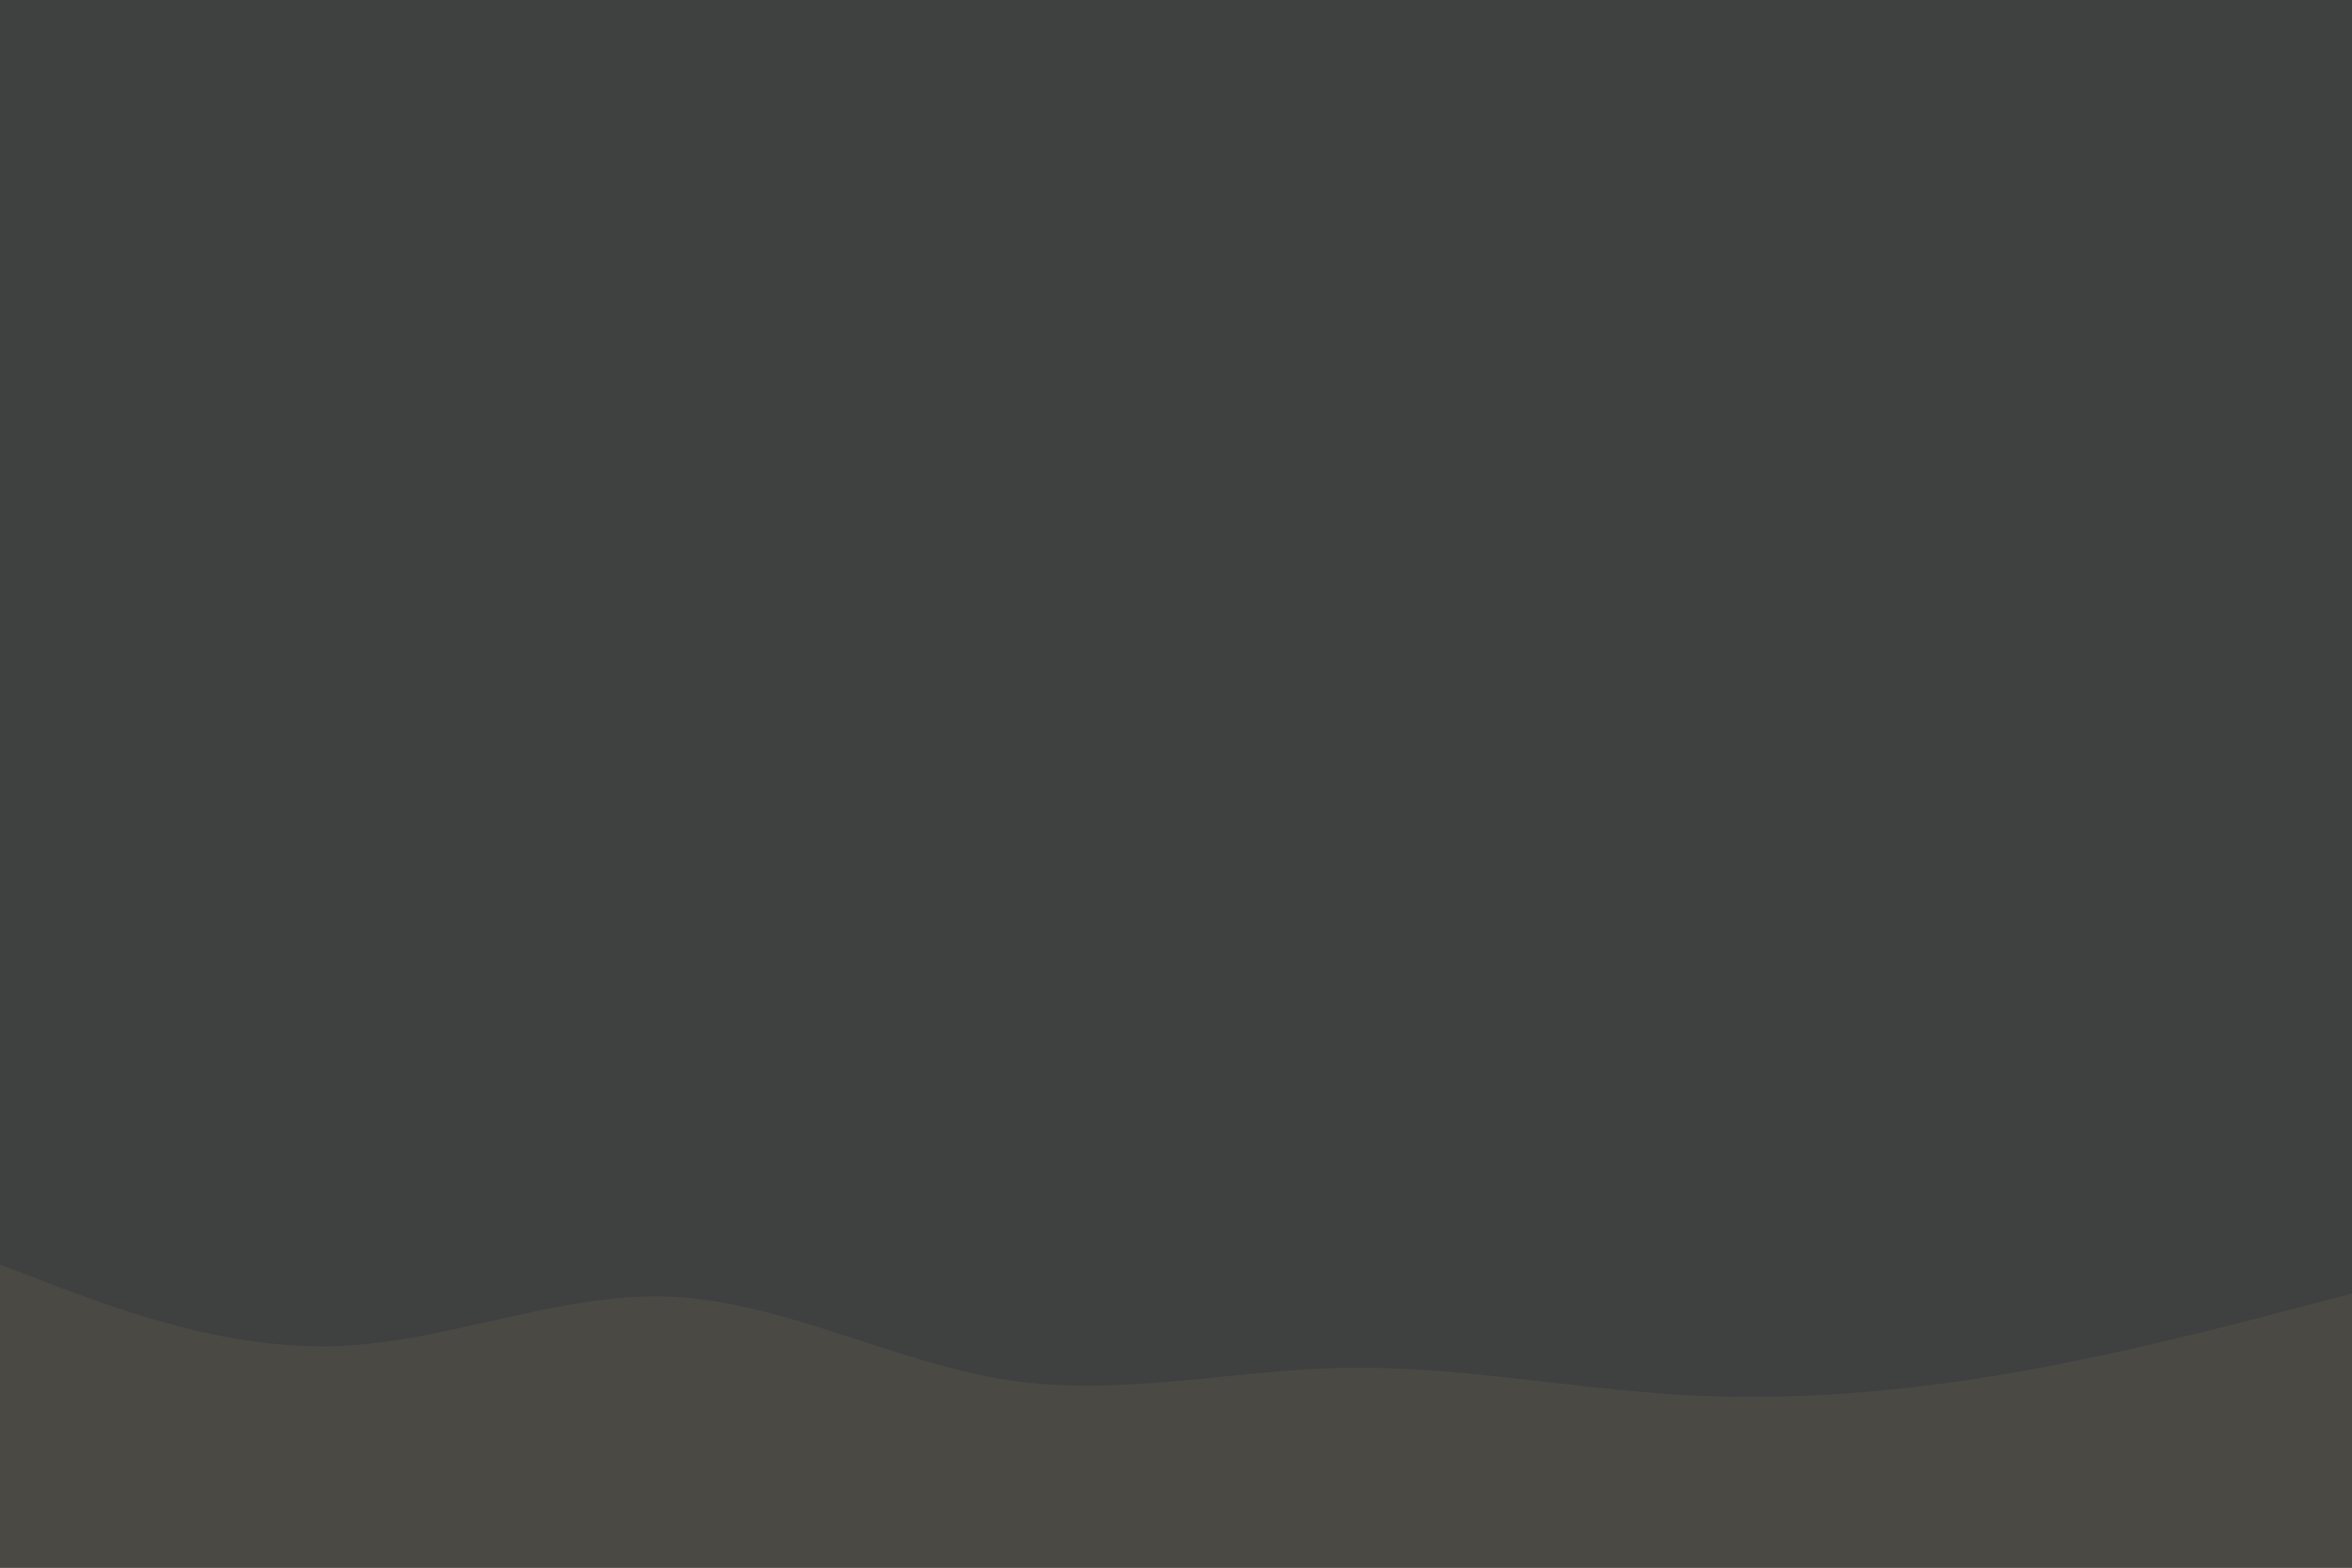 <svg id="visual" viewBox="0 0 900 600" width="900" height="600" xmlns="http://www.w3.org/2000/svg" xmlns:xlink="http://www.w3.org/1999/xlink" version="1.1"><rect x="0" y="0" width="900" height="600" fill="#3f4040"></rect><path d="M0 484L21.5 492.2C43 500.3 86 516.7 128.8 515.2C171.7 513.7 214.3 494.3 257.2 496.3C300 498.3 343 521.7 385.8 528.2C428.7 534.7 471.3 524.3 514.2 523.5C557 522.7 600 531.3 642.8 533.8C685.7 536.3 728.3 532.7 771.2 525.2C814 517.7 857 506.3 878.5 500.7L900 495L900 601L878.5 601C857 601 814 601 771.2 601C728.3 601 685.7 601 642.8 601C600 601 557 601 514.2 601C471.3 601 428.7 601 385.8 601C343 601 300 601 257.2 601C214.3 601 171.7 601 128.8 601C86 601 43 601 21.5 601L0 601Z" fill="#4a4944" stroke-linecap="round" stroke-linejoin="miter"></path></svg>